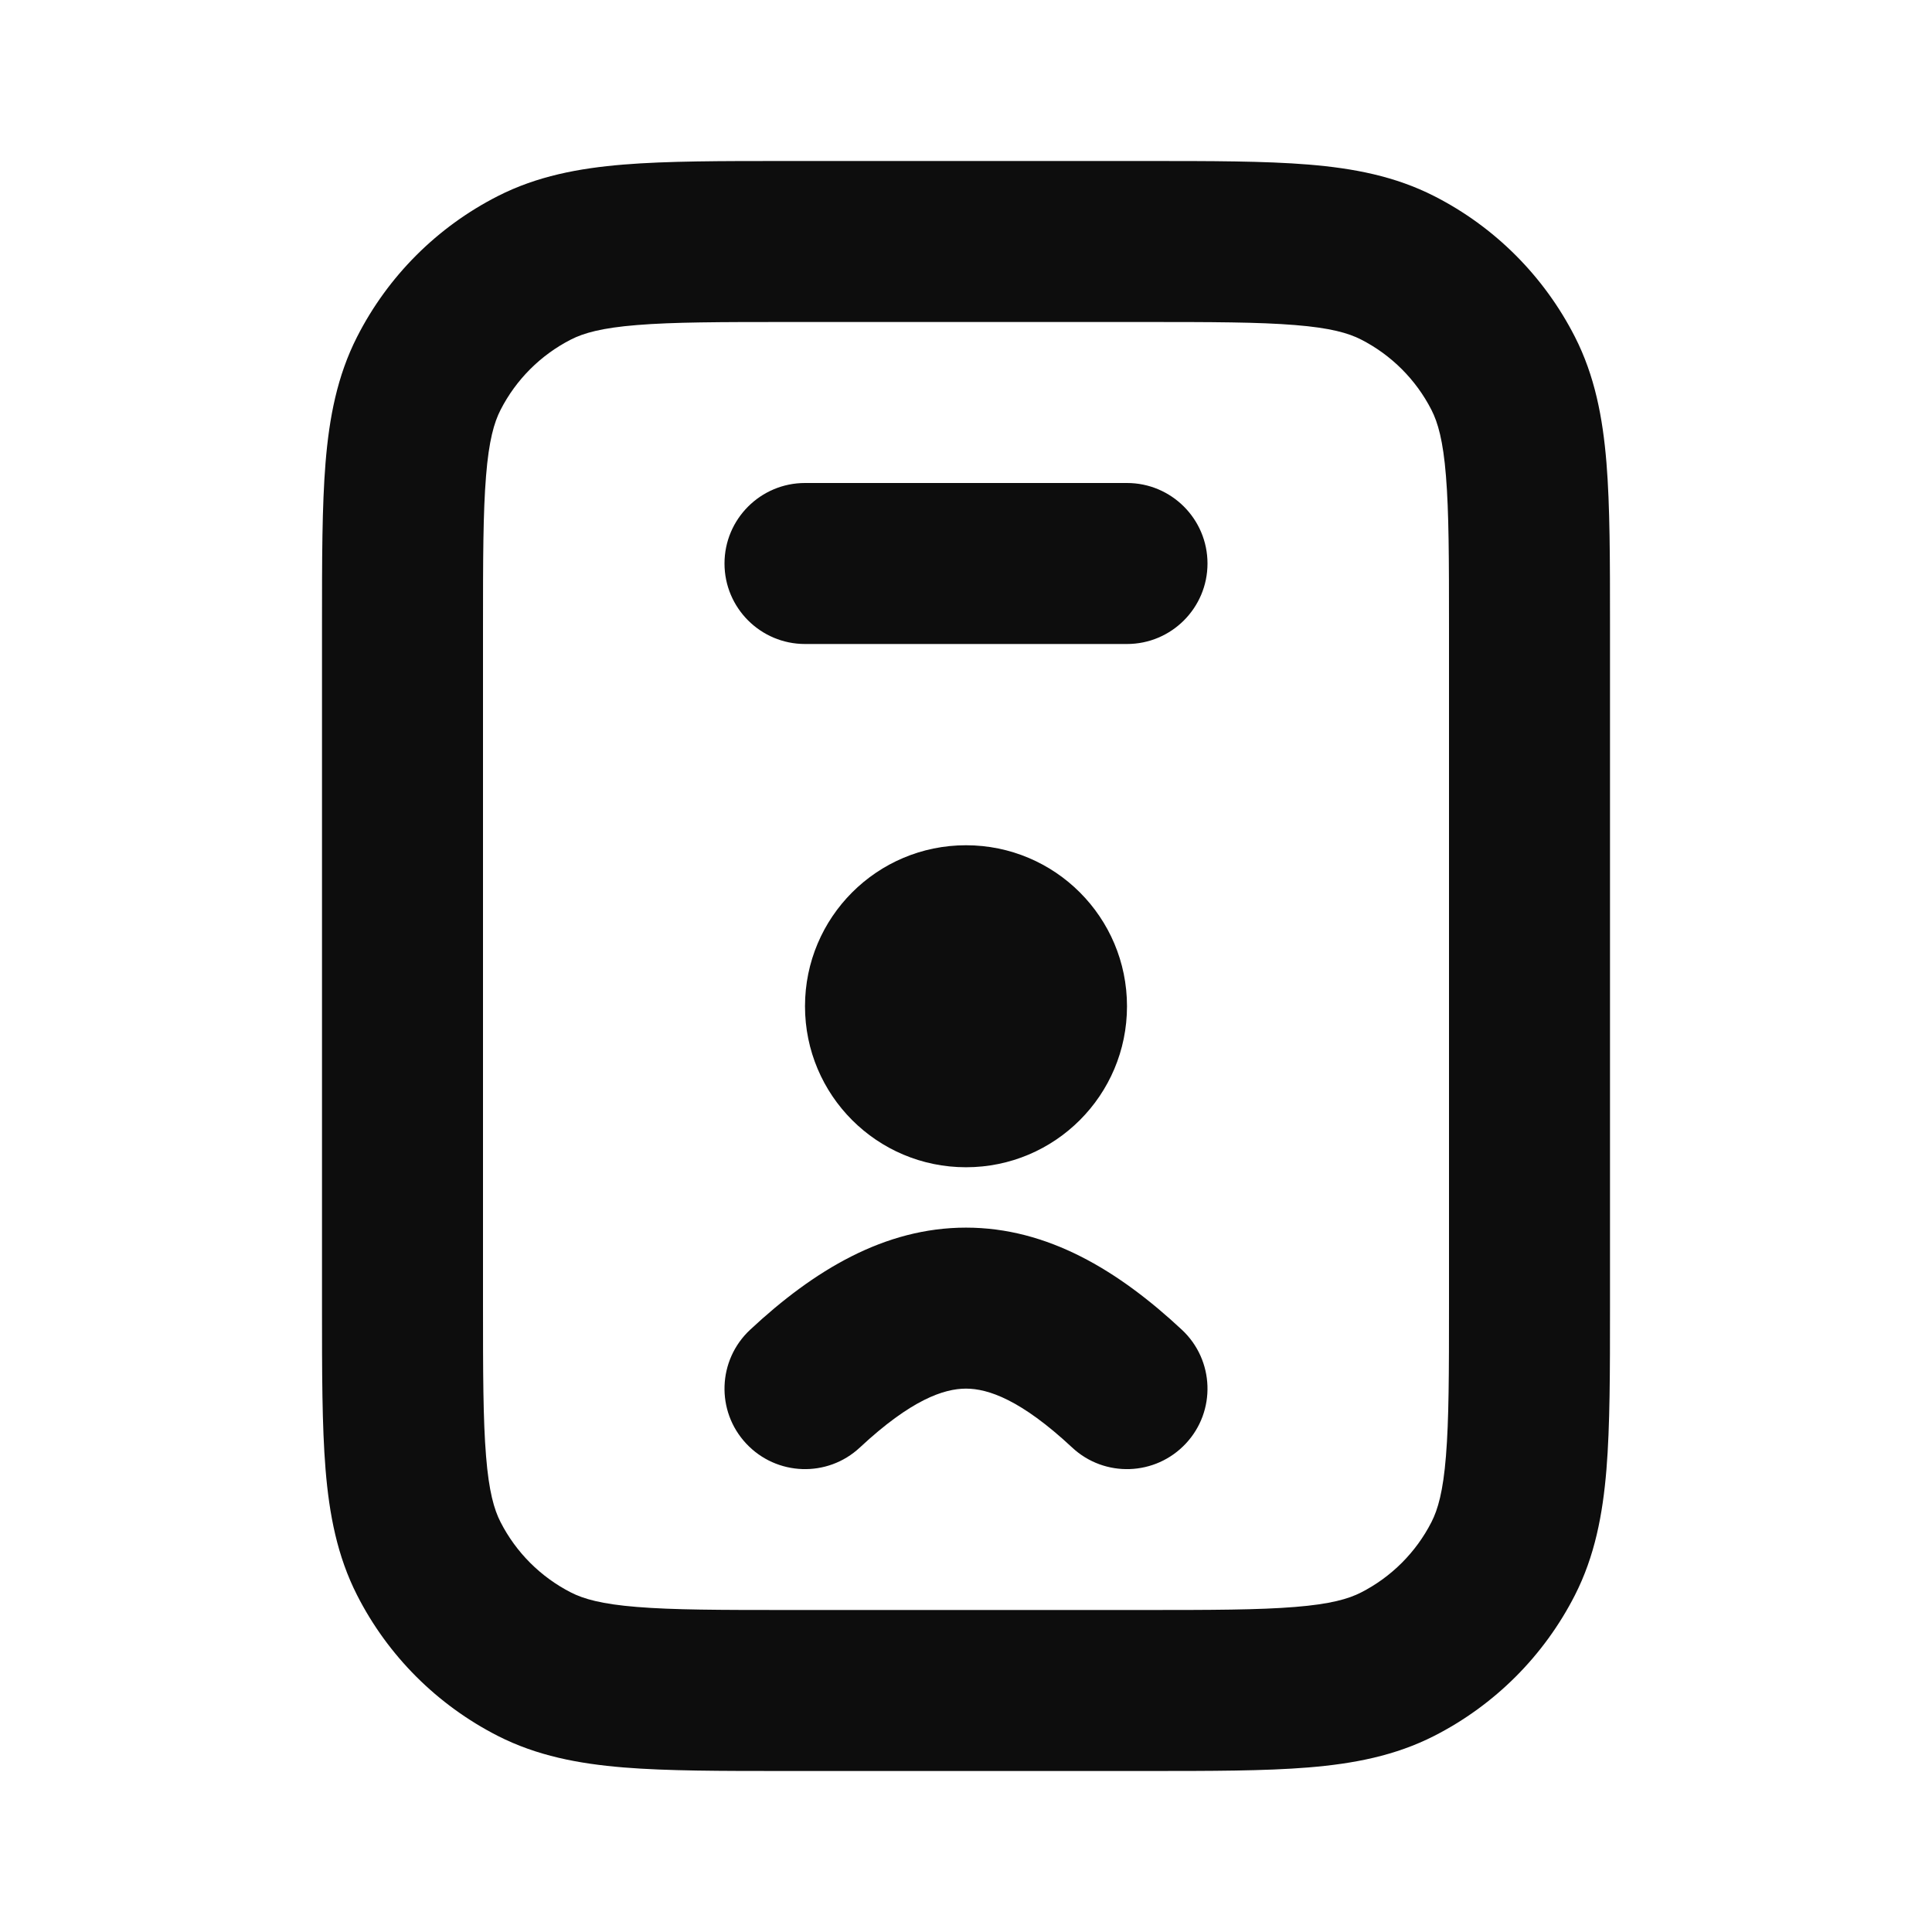 <svg width="24" height="24" viewBox="0 0 24 24" fill="none" xmlns="http://www.w3.org/2000/svg">
<path d="M14 12.5C14 13.605 13.105 14.5 12 14.5C10.895 14.5 10 13.605 10 12.5C10 11.395 10.895 10.5 12 10.5C13.105 10.5 14 11.395 14 12.5Z" fill="#0D0D0D"/>
<path d="M12 17.25C11.726 17.25 11.319 17.387 10.682 17.981C10.279 18.358 9.646 18.336 9.269 17.932C8.892 17.529 8.914 16.896 9.318 16.519C10.11 15.78 10.988 15.25 12 15.25C13.012 15.25 13.89 15.78 14.682 16.519C15.086 16.896 15.108 17.529 14.731 17.932C14.354 18.336 13.721 18.358 13.318 17.981C12.681 17.387 12.274 17.25 12 17.25Z" fill="#0D0D0D"/>
<path d="M9.759 2H14.241C15.046 2 15.711 2 16.252 2.044C16.814 2.09 17.331 2.189 17.816 2.436C18.569 2.819 19.18 3.431 19.564 4.184C19.811 4.669 19.91 5.186 19.956 5.748C20 6.289 20 6.954 20 7.759V16.241C20 17.046 20 17.711 19.956 18.252C19.91 18.814 19.811 19.331 19.564 19.816C19.18 20.569 18.569 21.18 17.816 21.564C17.331 21.811 16.814 21.91 16.252 21.956C15.711 22 15.046 22 14.241 22H9.759C8.954 22 8.289 22 7.748 21.956C7.186 21.91 6.669 21.811 6.184 21.564C5.431 21.18 4.819 20.569 4.436 19.816C4.189 19.331 4.09 18.814 4.044 18.252C4 17.711 4 17.046 4 16.241V7.759C4 6.954 4 6.289 4.044 5.748C4.09 5.186 4.189 4.669 4.436 4.184C4.819 3.431 5.431 2.819 6.184 2.436C6.669 2.189 7.186 2.09 7.748 2.044C8.289 2 8.954 2 9.759 2ZM7.911 4.038C7.473 4.073 7.248 4.138 7.092 4.218C6.716 4.41 6.41 4.716 6.218 5.092C6.138 5.248 6.073 5.473 6.038 5.911C6.001 6.361 6 6.943 6 7.8V16.2C6 17.057 6.001 17.639 6.038 18.089C6.073 18.527 6.138 18.752 6.218 18.908C6.41 19.284 6.716 19.59 7.092 19.782C7.248 19.862 7.473 19.927 7.911 19.962C8.361 19.999 8.943 20 9.8 20H14.2C15.057 20 15.639 19.999 16.089 19.962C16.527 19.927 16.752 19.862 16.908 19.782C17.284 19.59 17.59 19.284 17.782 18.908C17.862 18.752 17.927 18.527 17.962 18.089C17.999 17.639 18 17.057 18 16.2V7.8C18 6.943 17.999 6.361 17.962 5.911C17.927 5.473 17.862 5.248 17.782 5.092C17.59 4.716 17.284 4.41 16.908 4.218C16.752 4.138 16.527 4.073 16.089 4.038C15.639 4.001 15.057 4 14.2 4H9.8C8.943 4 8.361 4.001 7.911 4.038ZM9 7C9 6.448 9.448 6 10 6H14C14.552 6 15 6.448 15 7C15 7.552 14.552 8 14 8H10C9.448 8 9 7.552 9 7Z" fill="#0D0D0D"/>
</svg>
